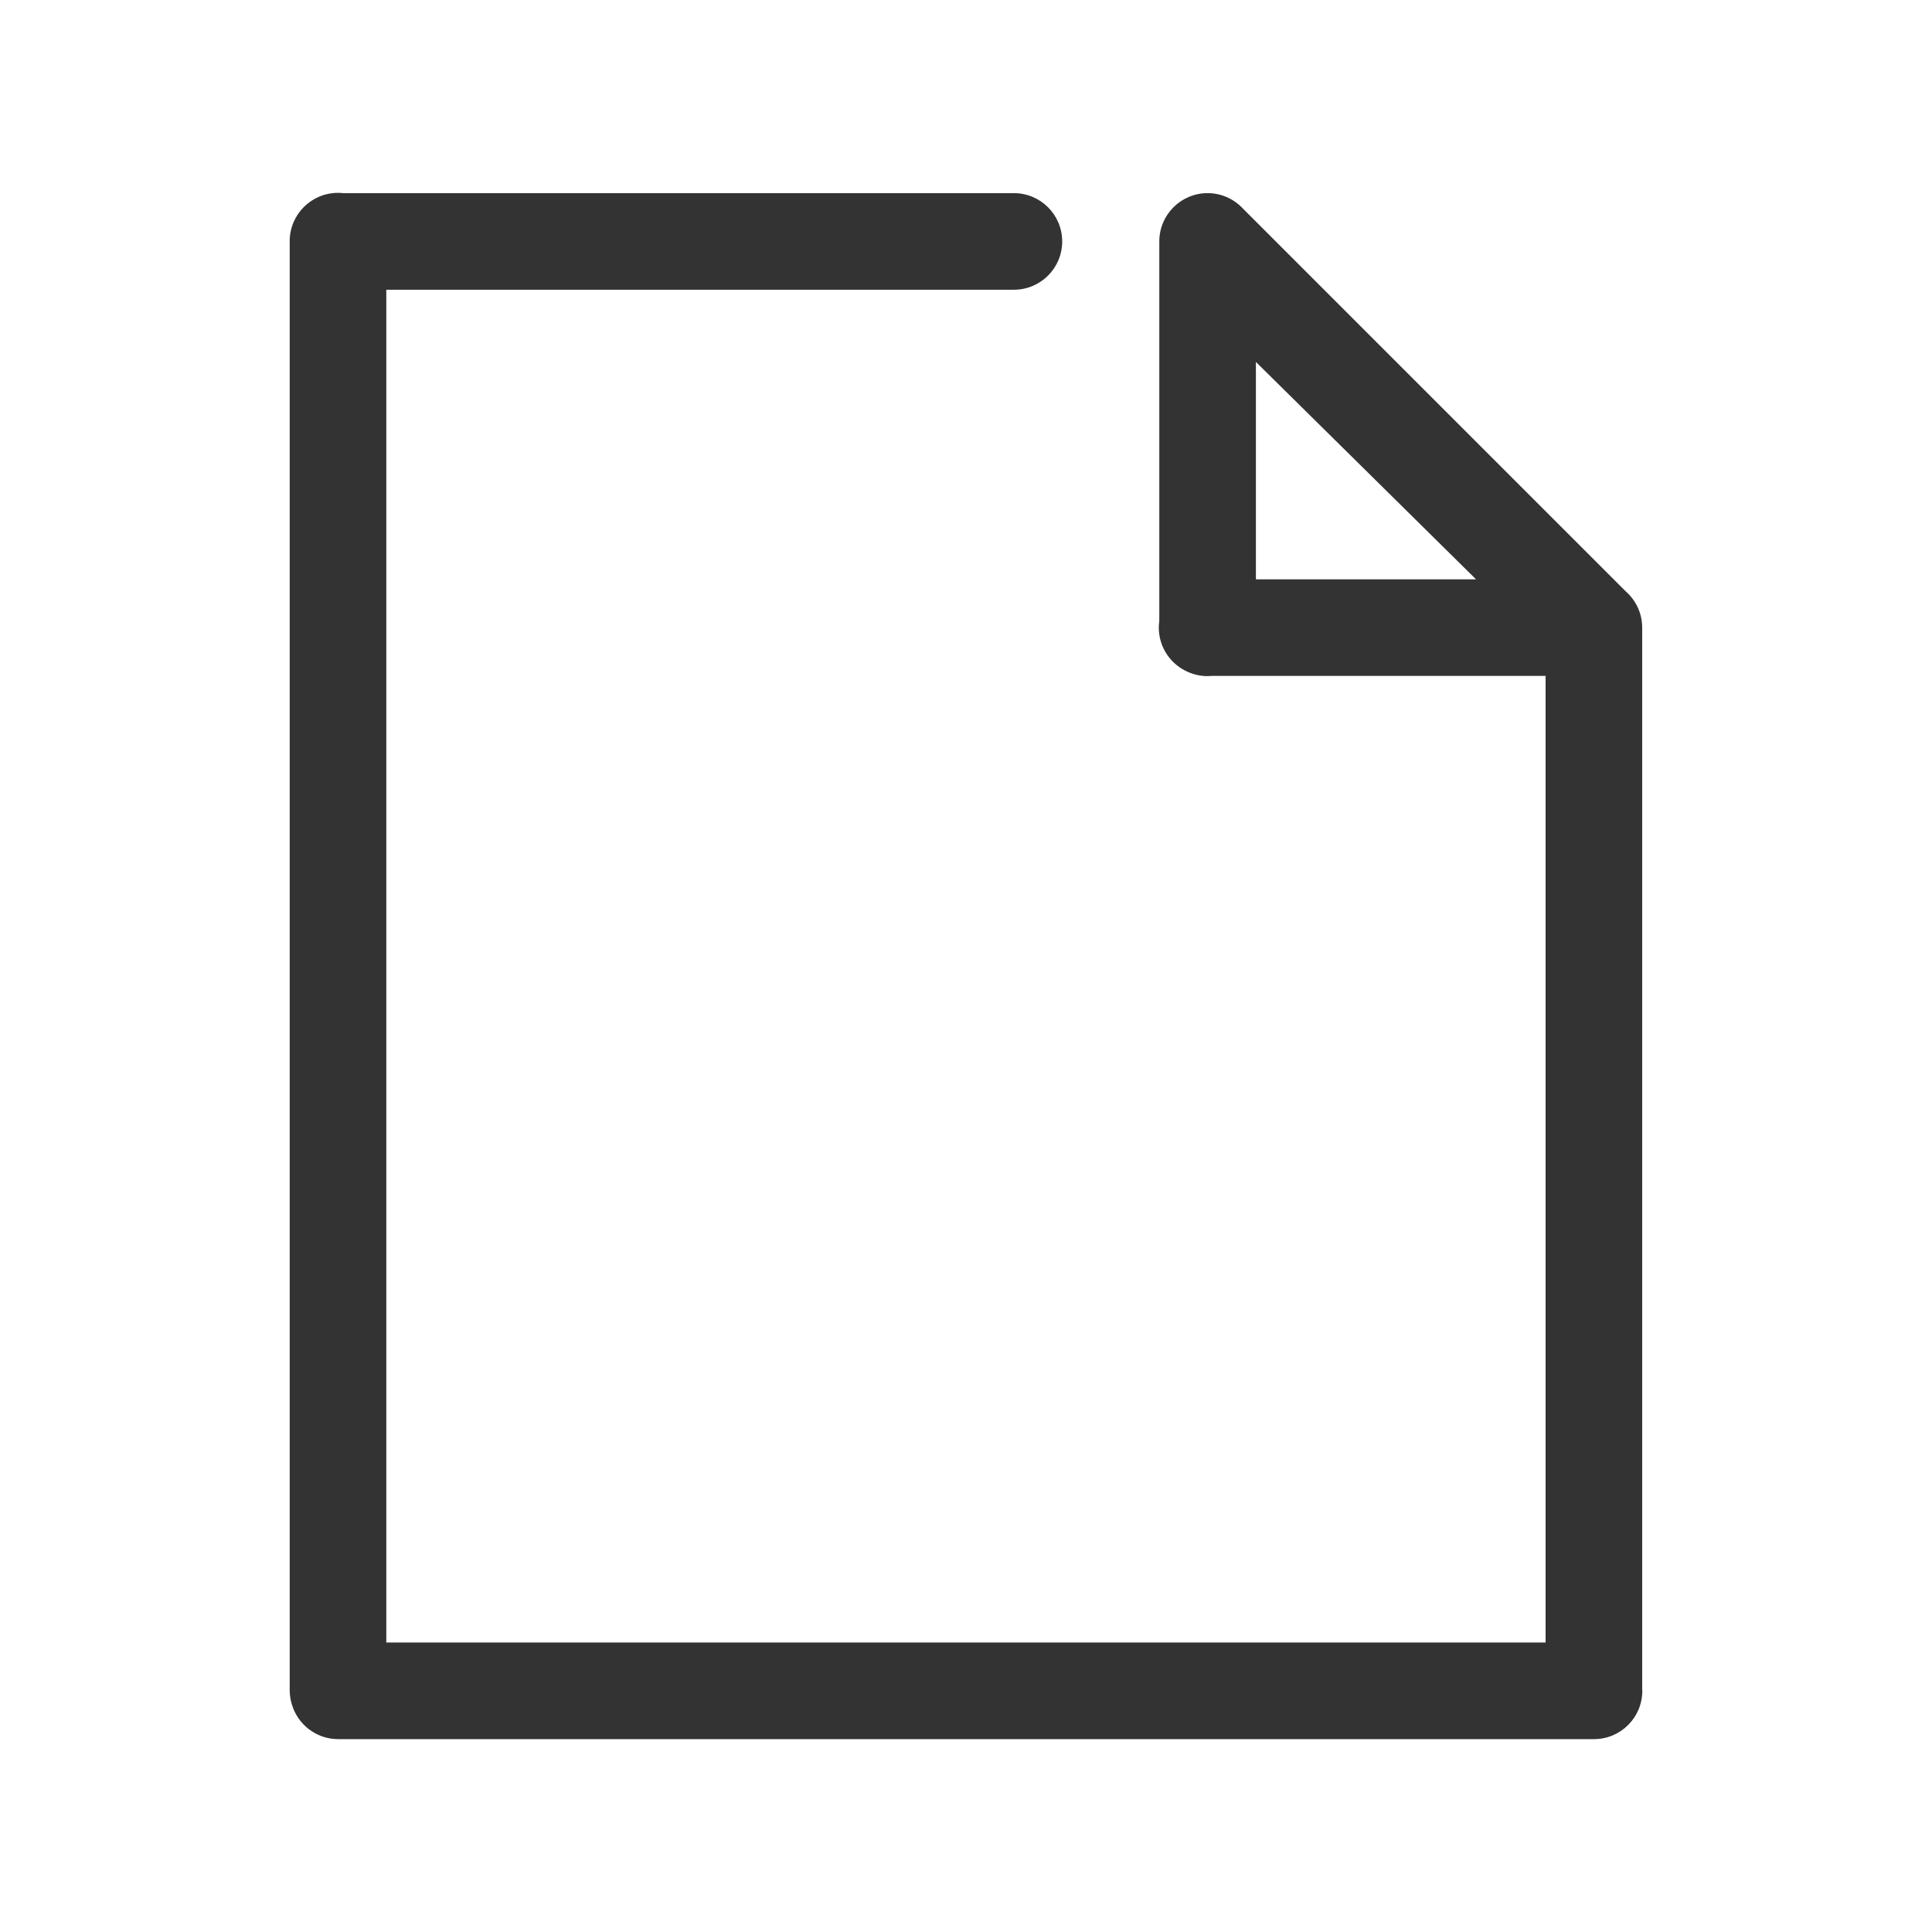 <?xml version="1.0" encoding="utf-8"?>
<!-- Generator: Adobe Illustrator 19.1.0, SVG Export Plug-In . SVG Version: 6.00 Build 0)  -->
<svg version="1.1" id="Layer_1" xmlns="http://www.w3.org/2000/svg" xmlns:xlink="http://www.w3.org/1999/xlink" x="0px" y="0px"
	 width="400px" height="400px" viewBox="0 0 400 400" enable-background="new 0 0 400 400" xml:space="preserve">
<g id="Layer_x25_20141">
	<path fill="#333333" d="M281.459,59.849c-0.002-0.001-0.008-0.003-0.012-0.005c0.121,0.062,0.23,0.137,0.346,0.202
		C281.681,59.983,281.575,59.911,281.459,59.849z"/>
	<path fill="#333333" d="M339.999,349.645V129.943c0-2.994-1.322-5.672-3.406-7.505l-79.282-79.28
		c-1.824-1.947-4.412-3.171-7.29-3.171c-5.522,0-10,4.477-10,10v78.587c-0.061,0.449-0.104,0.903-0.104,1.369
		c0,4.163,2.545,7.729,6.164,9.234c1.209,0.52,2.541,0.809,3.94,0.809c0.293,0,0.582-0.019,0.869-0.044h69.109v200.127H79.979
		V59.987h129.938c5.523,0,10-4.477,10-10c0-5.523-4.477-10-10-10H71.041c-0.349-0.037-0.702-0.058-1.062-0.058
		c-5.521,0-10,4.477-10,10v300c0,1.055,0.166,2.07,0.468,3.024c1.239,4.117,5.054,7.117,9.574,7.117h260c5.522,0,10-4.477,10-10
		C340.021,349.927,340.005,349.787,339.999,349.645z M260.021,74.938l45.576,45.005h-45.576V74.938z"/>
</g>
</svg>
